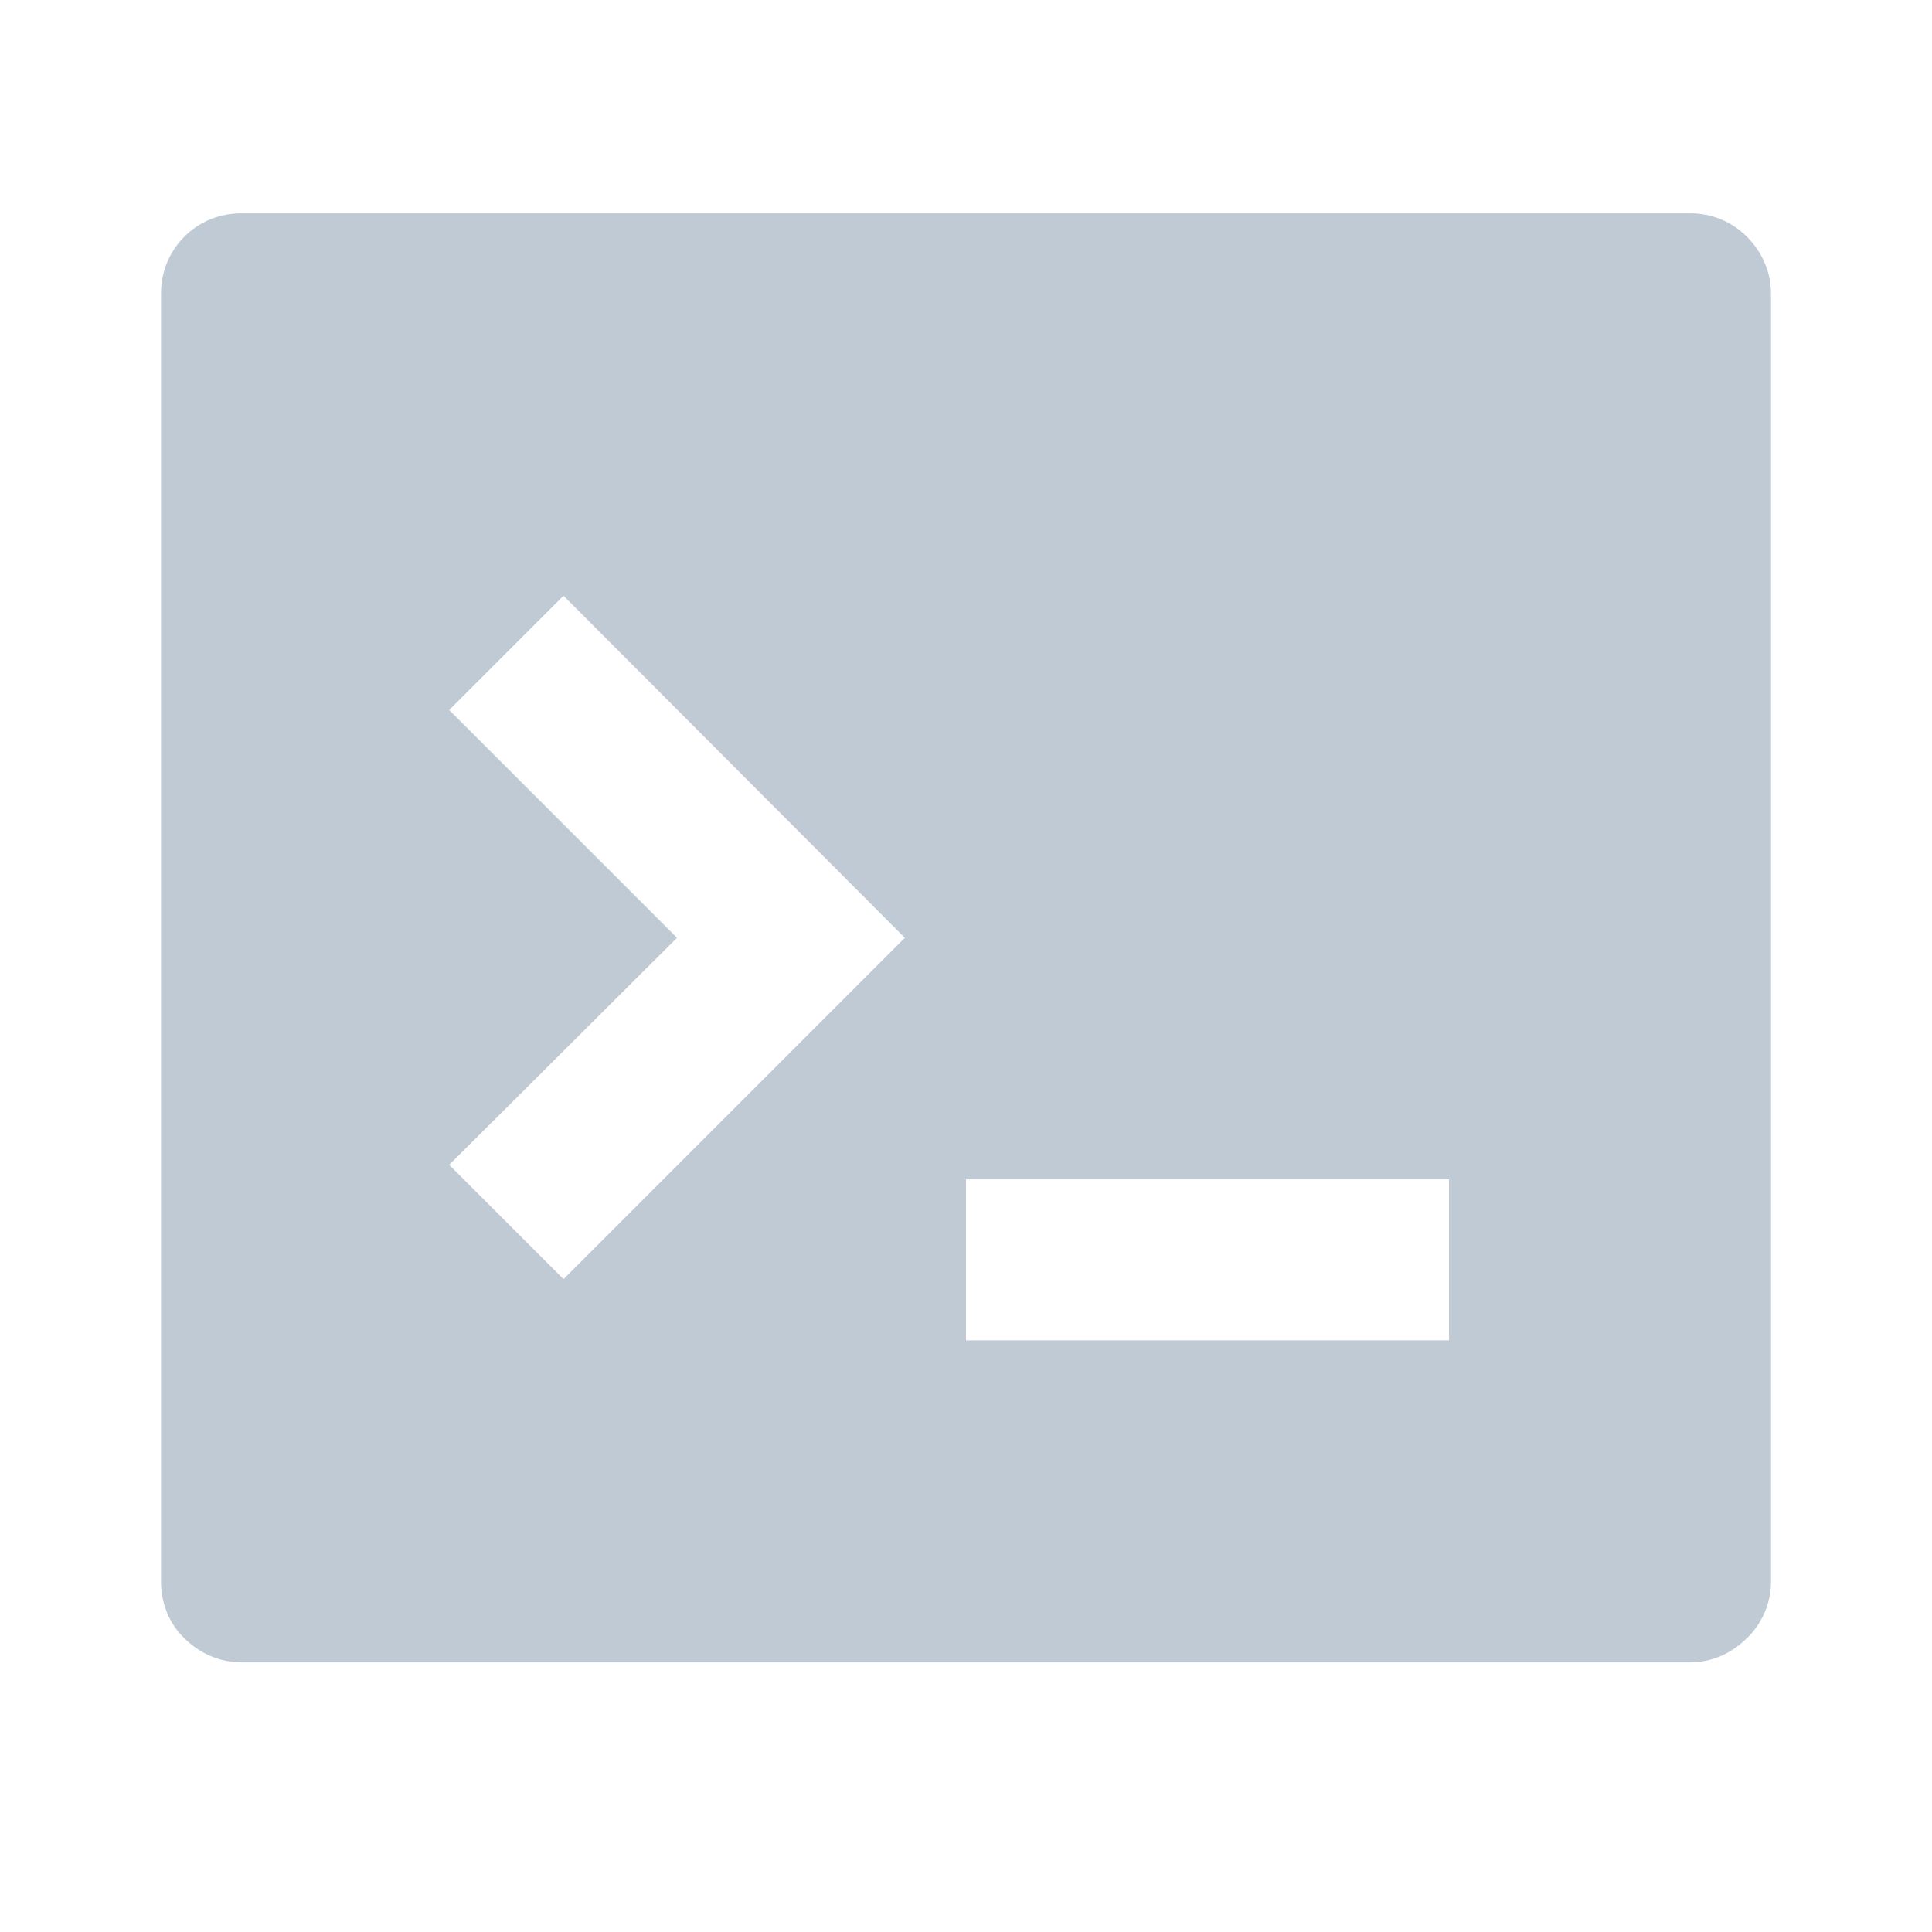 <svg width="24" height="24" viewBox="0 0 24 24" fill="none" xmlns="http://www.w3.org/2000/svg" xmlns:xlink="http://www.w3.org/1999/xlink">
	<desc>
			Created with Pixso.
	</desc>
	<defs>
		<clipPath id="clip64_1623">
			<rect id="professional-info-icon" width="24" height="24" transform="translate(0 -0.348)" fill="white" fill-opacity="0"/>
		</clipPath>
	</defs>
	<g opacity="0.4">
		<rect id="professional-info-icon" width="24" height="24" transform="translate(0 -0.348)" fill="#FFFFFF" fill-opacity="0"/>
		<g clip-path="url(#clip64_1623)">
			<path id="Vector" d="M3 2.65L21 2.65C21.26 2.65 21.51 2.75 21.7 2.94C21.89 3.13 22 3.38 22 3.65L22 19.65C22 19.91 21.89 20.17 21.7 20.35C21.51 20.54 21.26 20.65 21 20.65L3 20.65C2.73 20.65 2.48 20.54 2.29 20.35C2.1 20.17 2 19.91 2 19.65L2 3.65C2 3.38 2.1 3.13 2.29 2.94C2.48 2.75 2.73 2.65 3 2.65ZM12 14.65L12 16.65L18 16.65L18 14.65L12 14.65ZM8.41 11.65L5.58 14.47L7 15.89L11.24 11.65L7 7.4L5.58 8.82L8.41 11.65Z" fill="#607B96" fill-opacity="1" fill-rule="nonzero"/>
		</g>
	</g>
</svg>
